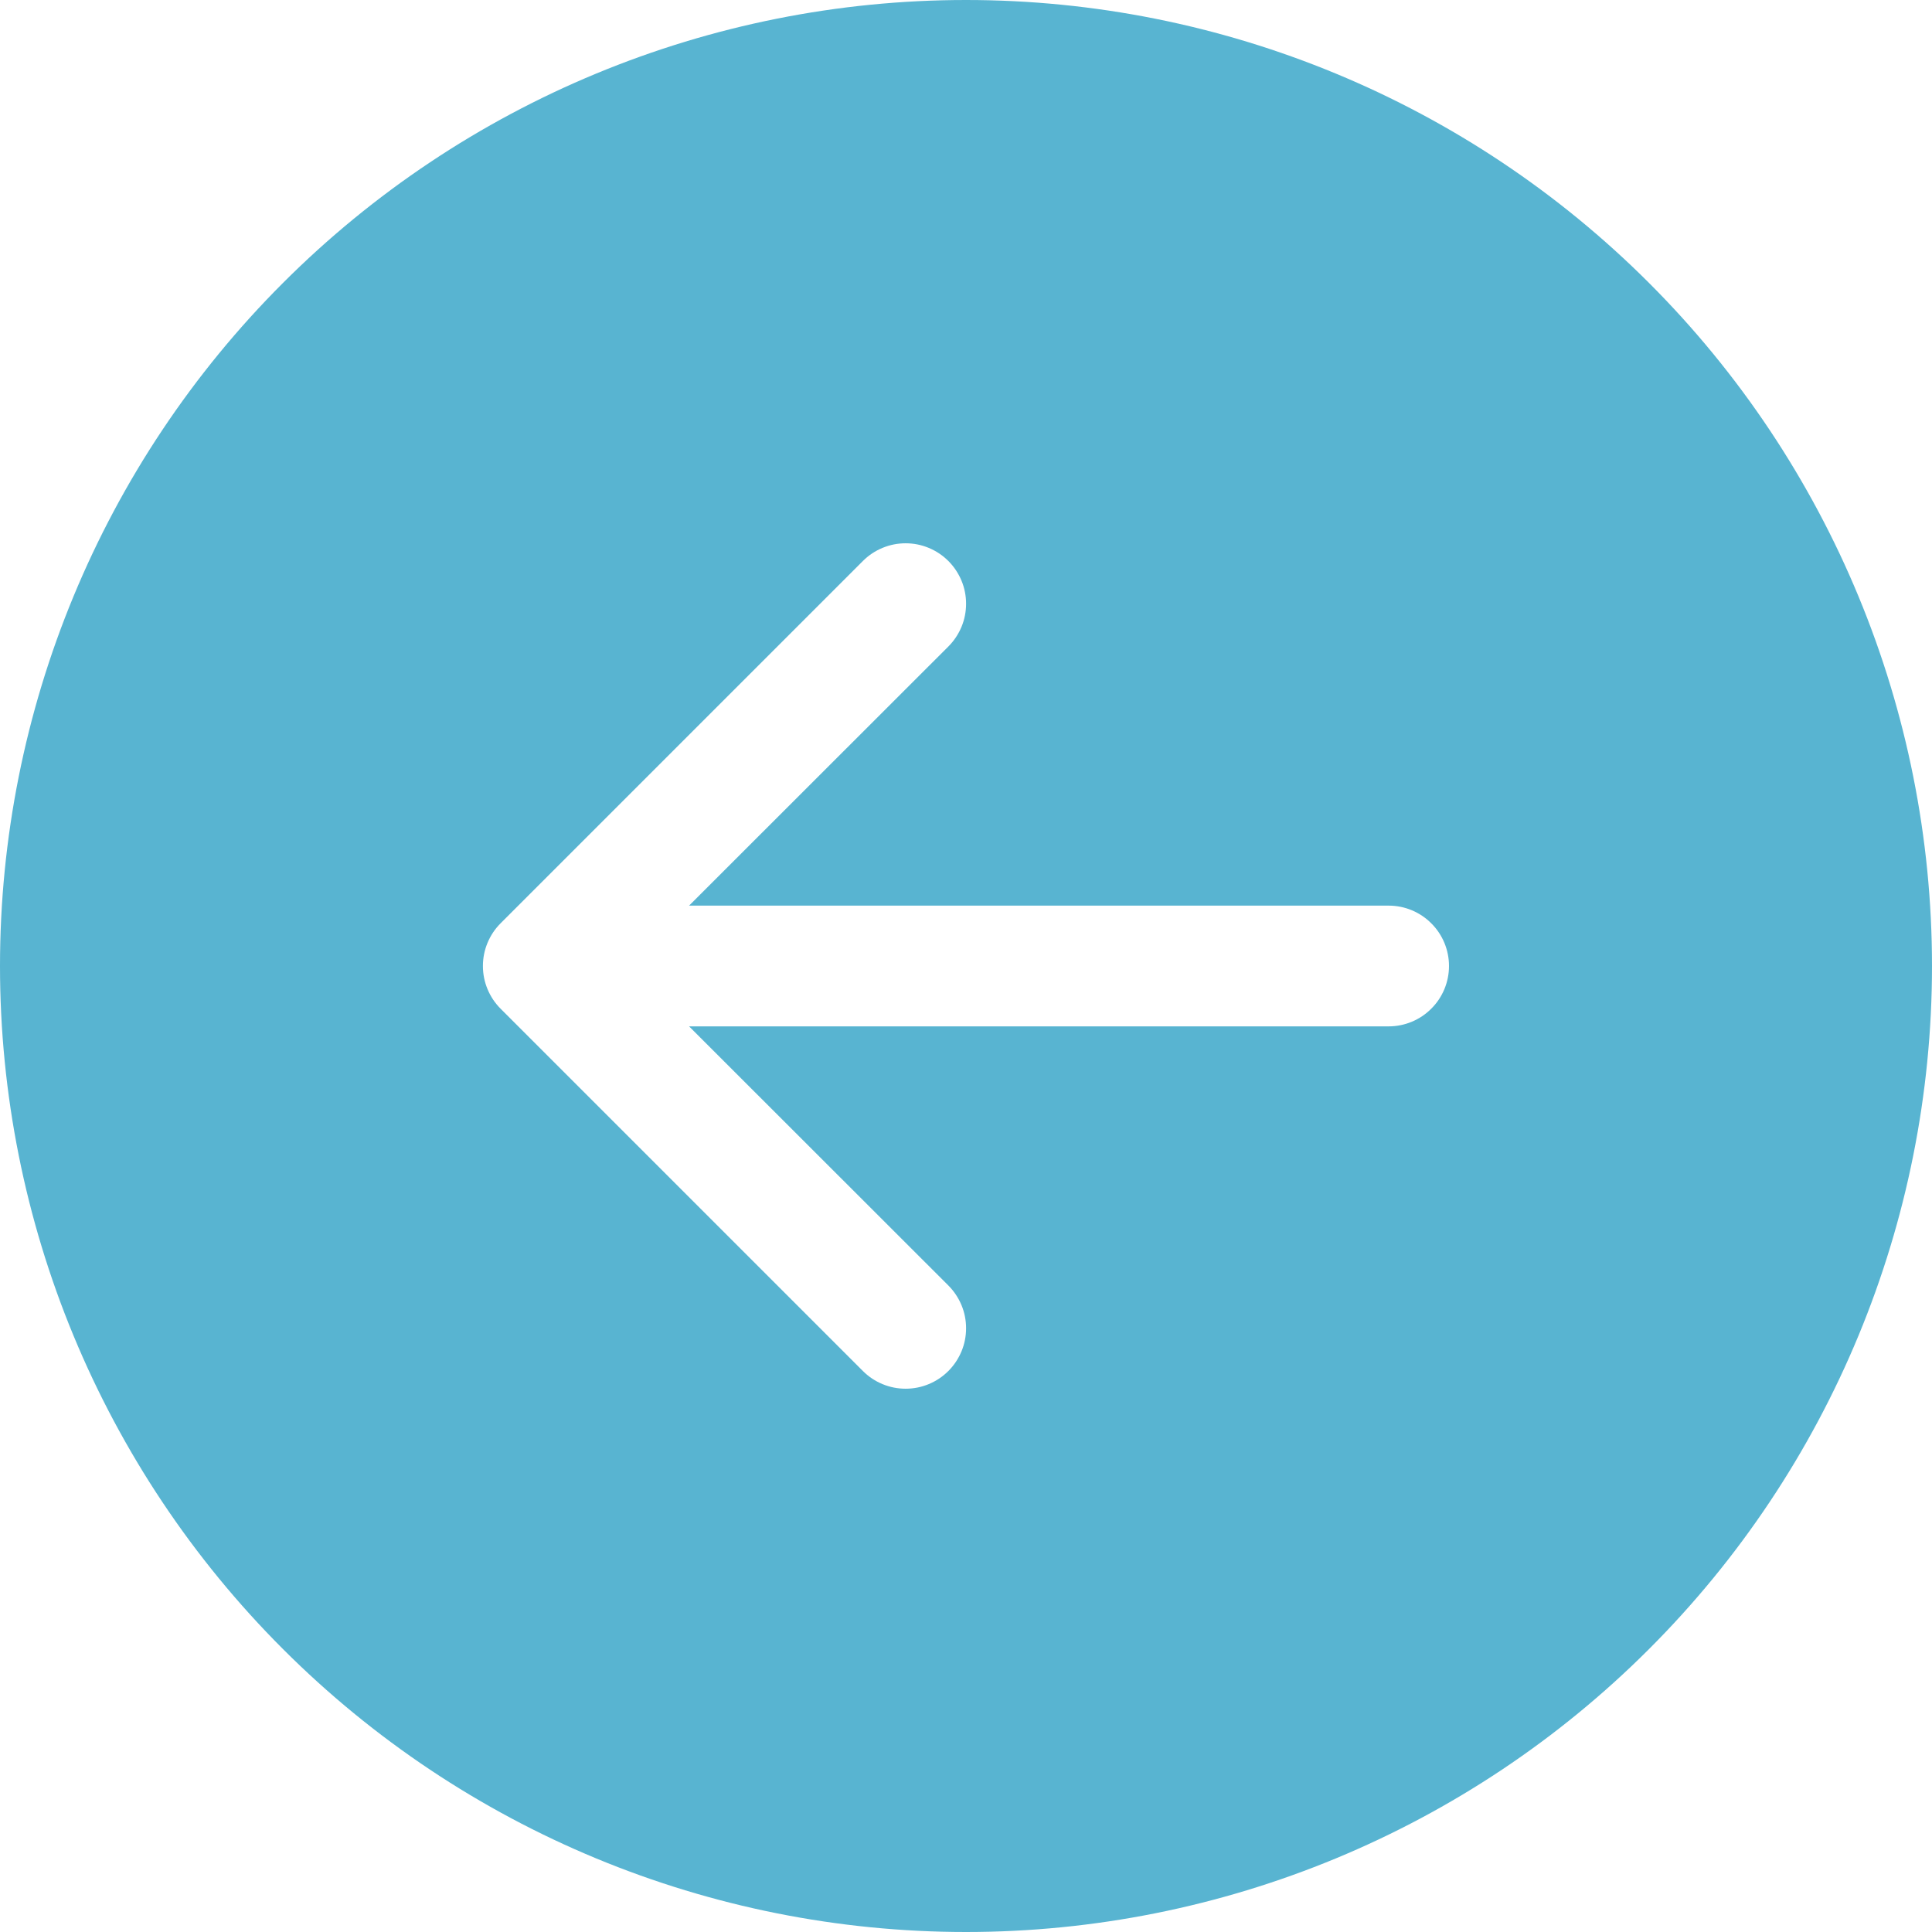 <svg width="24" height="24" viewBox="0 0 24 24" fill="none" xmlns="http://www.w3.org/2000/svg">
<path d="M12 0C8.817 0 5.765 1.264 3.515 3.515C1.264 5.765 0 8.817 0 12C0 15.183 1.264 18.235 3.515 20.485C5.765 22.736 8.817 24 12 24C15.183 24 18.235 22.736 20.485 20.485C22.736 18.235 24 15.183 24 12C24 8.817 22.736 5.765 20.485 3.515C18.235 1.264 15.183 0 12 0V0ZM17.25 11.25C17.449 11.25 17.64 11.329 17.78 11.47C17.921 11.61 18 11.801 18 12C18 12.199 17.921 12.39 17.78 12.53C17.64 12.671 17.449 12.75 17.25 12.75H8.56L11.781 15.969C11.851 16.039 11.906 16.122 11.944 16.213C11.982 16.304 12.001 16.401 12.001 16.5C12.001 16.599 11.982 16.696 11.944 16.787C11.906 16.878 11.851 16.961 11.781 17.031C11.711 17.101 11.629 17.156 11.537 17.194C11.446 17.232 11.349 17.251 11.25 17.251C11.151 17.251 11.054 17.232 10.963 17.194C10.871 17.156 10.789 17.101 10.719 17.031L6.219 12.531C6.149 12.461 6.094 12.379 6.056 12.287C6.018 12.196 5.999 12.099 5.999 12C5.999 11.901 6.018 11.804 6.056 11.713C6.094 11.621 6.149 11.539 6.219 11.469L10.719 6.969C10.789 6.899 10.871 6.844 10.963 6.806C11.054 6.768 11.151 6.749 11.25 6.749C11.349 6.749 11.446 6.768 11.537 6.806C11.629 6.844 11.711 6.899 11.781 6.969C11.851 7.039 11.906 7.122 11.944 7.213C11.982 7.304 12.001 7.401 12.001 7.5C12.001 7.599 11.982 7.696 11.944 7.787C11.906 7.878 11.851 7.961 11.781 8.031L8.56 11.25H17.25Z" fill="#58B4D1"/>
</svg>
